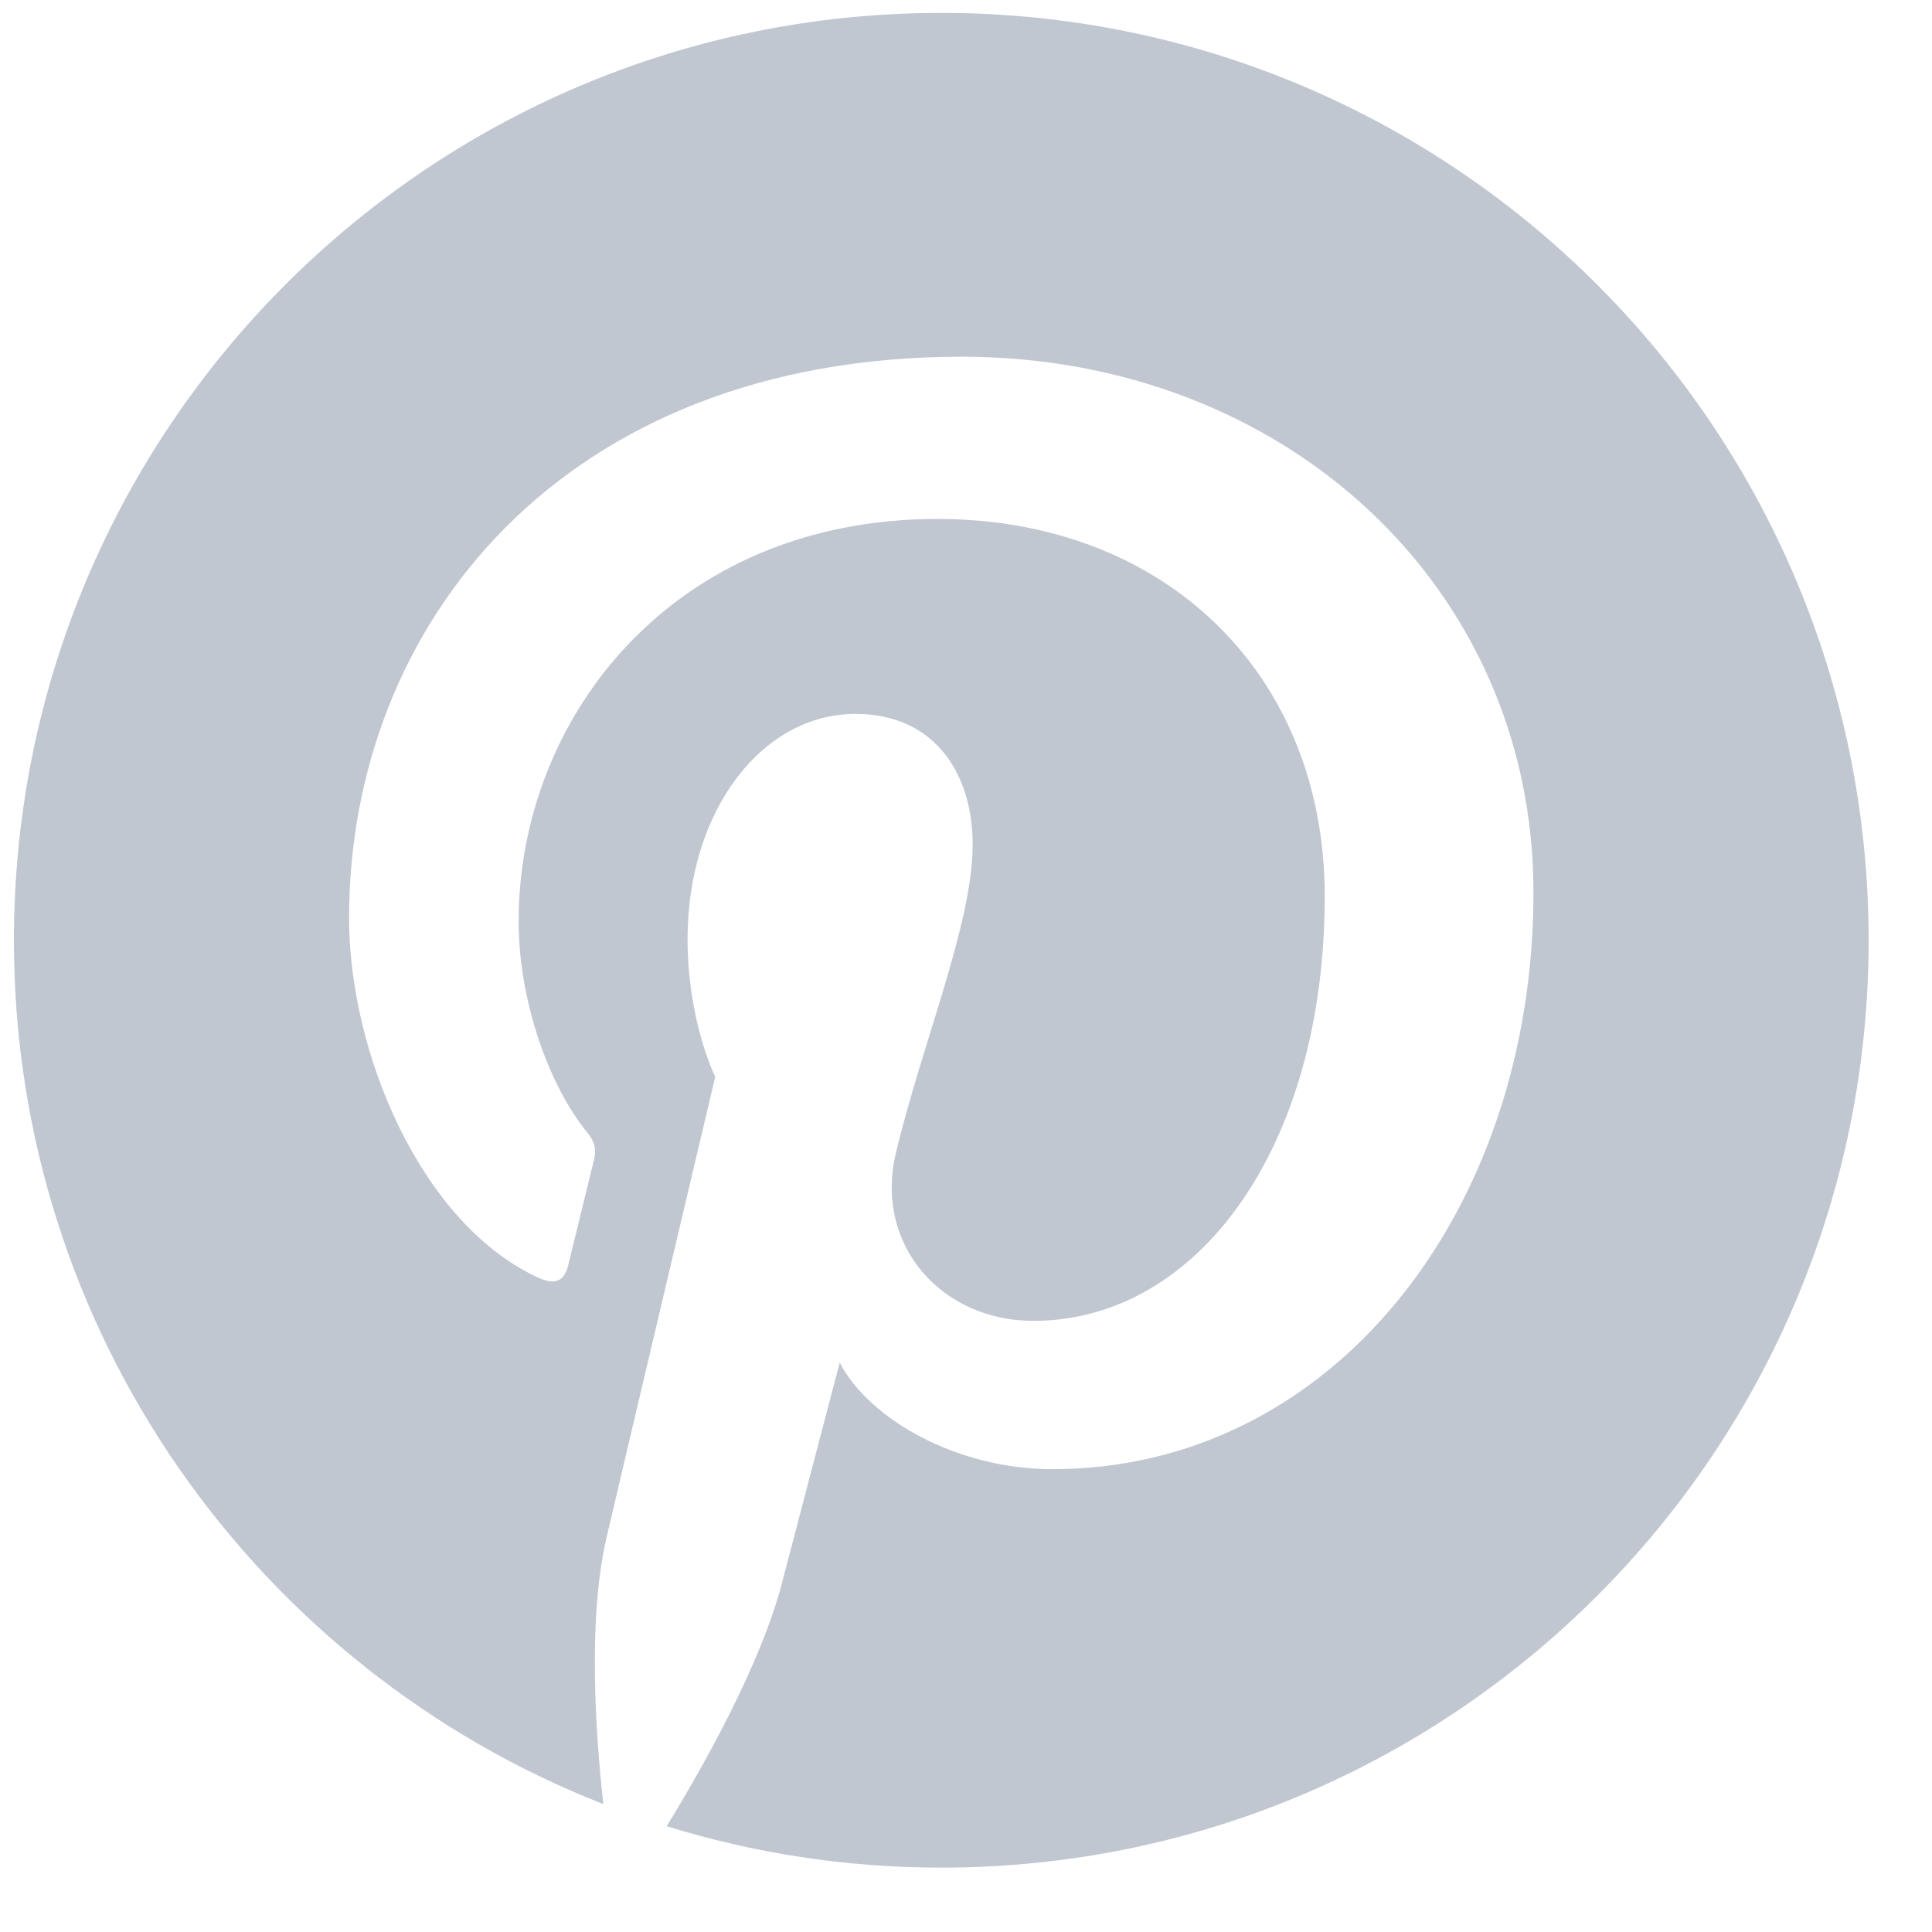 <svg type="icon" width="25" height="25" viewBox="0 0 25 25" fill="none" xmlns="http://www.w3.org/2000/svg">
<path id="Fill 1" fill-rule="evenodd" clip-rule="evenodd" d="M12.18 0.167C5.552 0.167 0.18 5.539 0.18 12.167C0.18 17.25 3.343 21.596 7.807 23.345C7.702 22.395 7.607 20.935 7.848 19.899C8.066 18.962 9.255 13.934 9.255 13.934C9.255 13.934 8.897 13.215 8.897 12.152C8.897 10.484 9.864 9.238 11.068 9.238C12.092 9.238 12.586 10.007 12.586 10.928C12.586 11.958 11.931 13.497 11.592 14.924C11.31 16.118 12.191 17.092 13.369 17.092C15.502 17.092 17.142 14.843 17.142 11.597C17.142 8.724 15.077 6.715 12.129 6.715C8.715 6.715 6.711 9.276 6.711 11.923C6.711 12.954 7.108 14.06 7.604 14.661C7.702 14.78 7.716 14.884 7.687 15.005C7.596 15.384 7.393 16.2 7.354 16.366C7.301 16.586 7.18 16.633 6.952 16.527C5.454 15.829 4.517 13.638 4.517 11.878C4.517 8.093 7.267 4.616 12.445 4.616C16.608 4.616 19.843 7.583 19.843 11.547C19.843 15.683 17.236 19.011 13.616 19.011C12.4 19.011 11.257 18.379 10.866 17.633C10.866 17.633 10.264 19.924 10.118 20.486C9.847 21.528 9.116 22.834 8.627 23.631C9.75 23.979 10.943 24.167 12.18 24.167C18.807 24.167 24.18 18.794 24.18 12.167C24.18 5.539 18.807 0.167 12.18 0.167" fill="#C1C7D0"/>
</svg>
